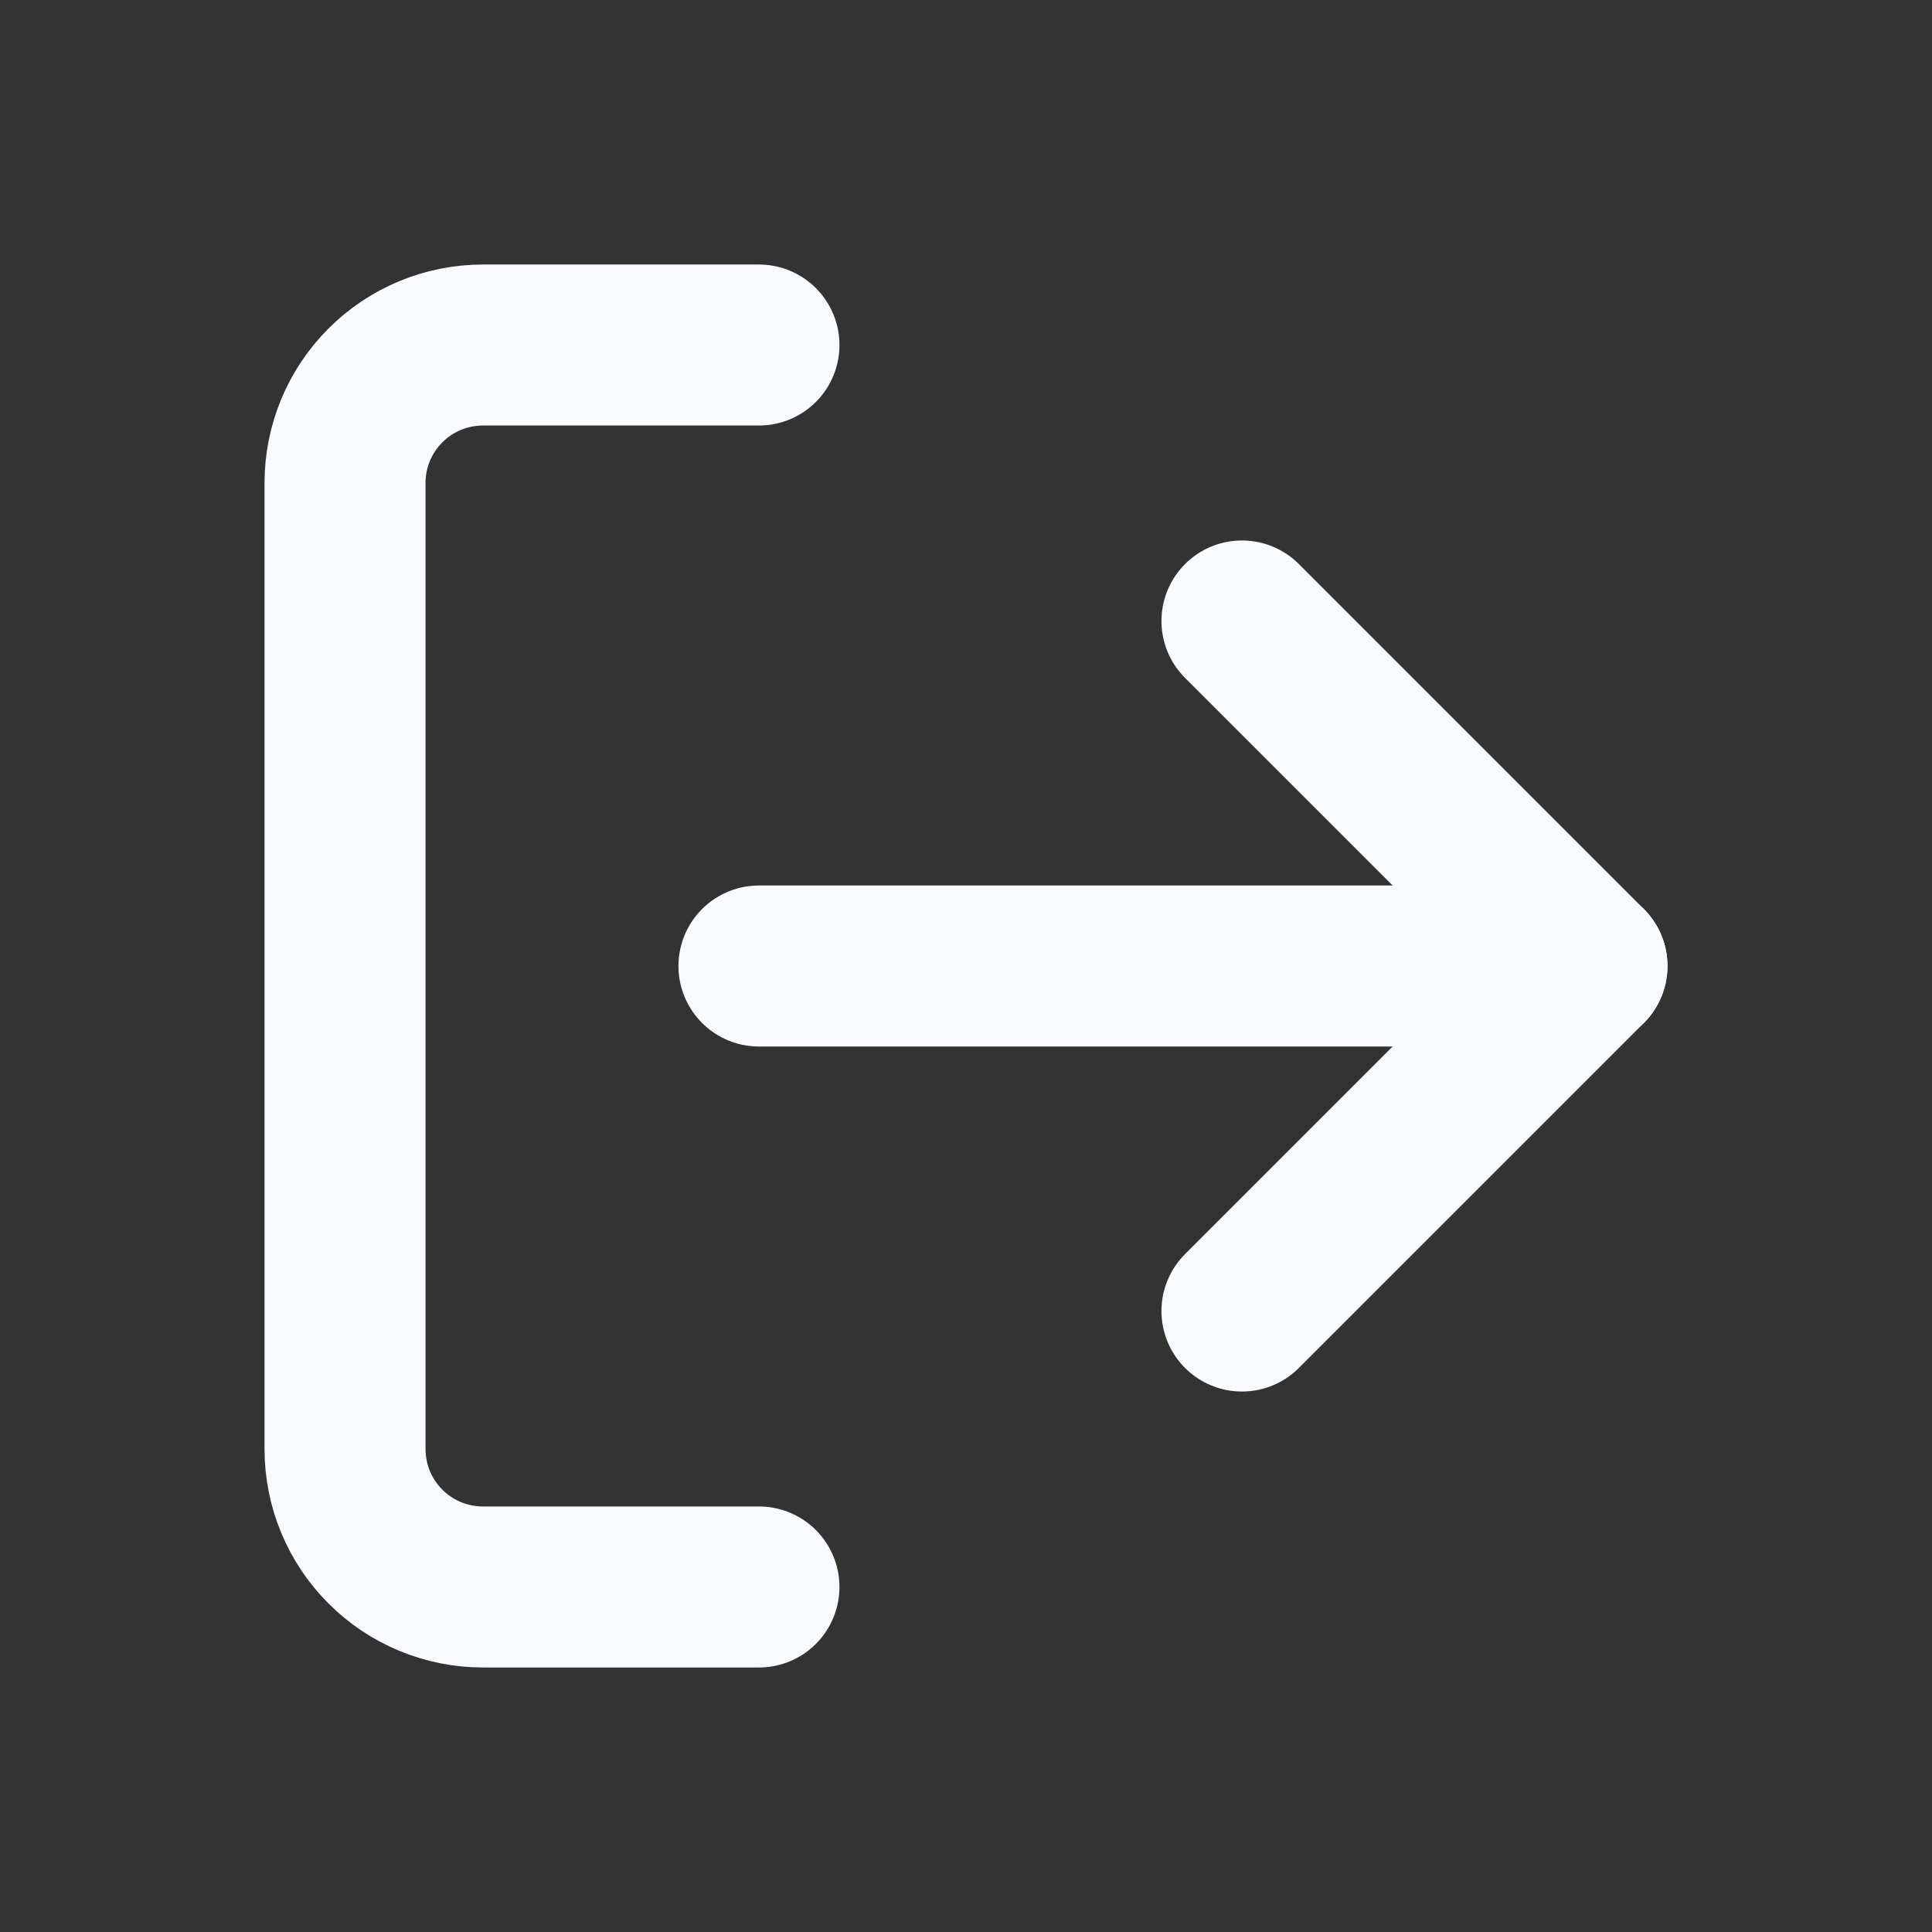 <svg width="24" height="24" viewBox="0 0 24 24" fill="none" xmlns="http://www.w3.org/2000/svg">
<rect x="0" y="0" width="24" height="24" fill="#333333" stroke="none"/>
<path d="M9.428 19.714H6C5.545 19.714 5.109 19.534 4.788 19.212C4.466 18.891 4.286 18.455 4.286 18V6C4.286 5.545 4.466 5.109 4.788 4.788C5.109 4.466 5.545 4.286 6 4.286H9.428" stroke="#F7FBFF" stroke-width="2" stroke-linecap="round" stroke-linejoin="round"/>
<path d="M15.428 16.286L19.714 12L15.428 7.714" stroke="#F7FBFF" stroke-width="2" stroke-linecap="round" stroke-linejoin="round"/>
<path d="M19.714 12H9.428" stroke="#F7FBFF" stroke-width="2" stroke-linecap="round" stroke-linejoin="round"/>
</svg>
